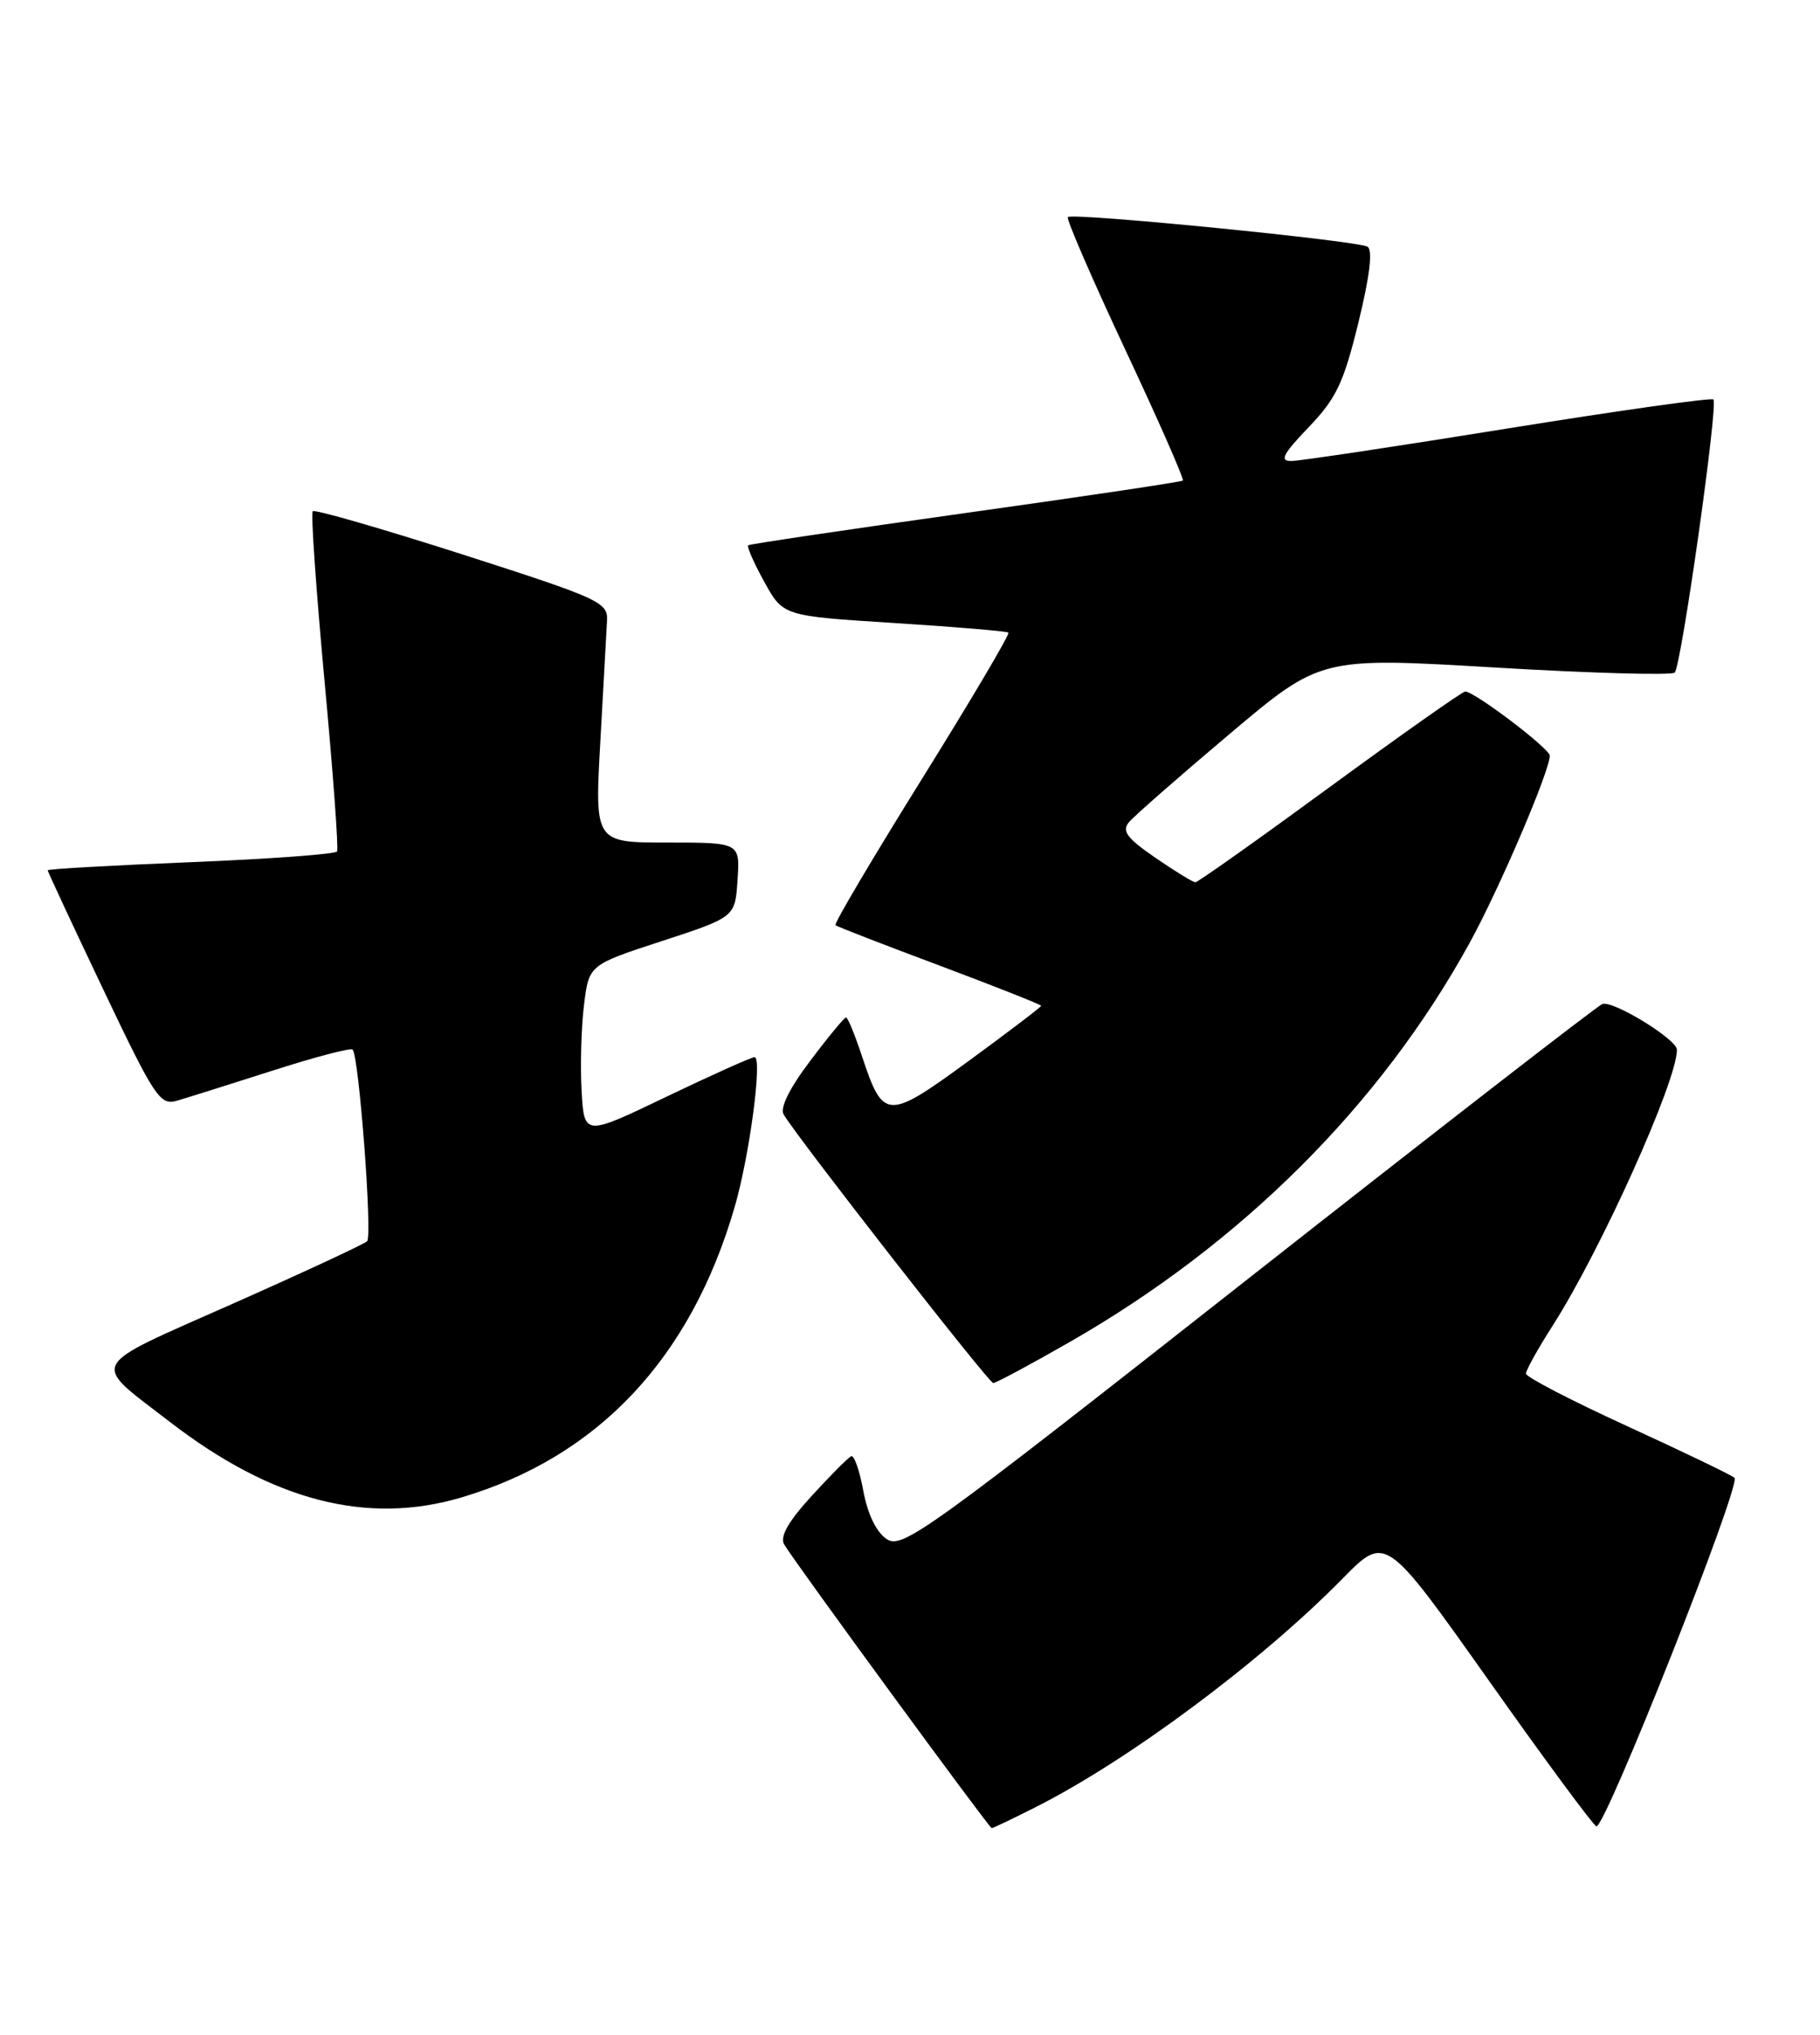 <?xml version="1.0" encoding="UTF-8" standalone="no"?>
<!DOCTYPE svg PUBLIC "-//W3C//DTD SVG 1.1//EN" "http://www.w3.org/Graphics/SVG/1.1/DTD/svg11.dtd" >
<svg xmlns="http://www.w3.org/2000/svg" xmlns:xlink="http://www.w3.org/1999/xlink" version="1.1" viewBox="0 0 229 256">
 <g >
 <path fill="currentColor"
d=" M 130.28 227.37 C 141.99 221.47 158.67 209.05 168.92 198.61 C 174.34 193.09 174.34 193.09 187.23 211.29 C 194.31 221.31 200.45 229.62 200.86 229.77 C 201.92 230.15 219.13 186.72 218.24 185.92 C 217.83 185.56 211.76 182.64 204.75 179.43 C 197.74 176.22 192.00 173.24 192.00 172.82 C 192.00 172.39 193.51 169.67 195.37 166.77 C 201.43 157.28 211.00 136.04 211.00 132.07 C 211.00 130.76 202.93 125.81 201.61 126.32 C 200.94 126.58 180.88 142.14 157.02 160.90 C 116.51 192.77 113.52 194.92 111.58 193.64 C 110.27 192.77 109.18 190.53 108.63 187.59 C 108.16 185.01 107.47 183.04 107.10 183.21 C 106.73 183.37 104.49 185.61 102.13 188.20 C 99.16 191.45 98.10 193.33 98.67 194.31 C 99.96 196.51 124.47 229.99 124.78 230.00 C 124.94 230.00 127.41 228.82 130.28 227.37 Z  M 58.07 188.39 C 75.24 183.29 86.90 170.91 92.43 151.88 C 94.31 145.44 95.96 133.00 94.94 133.00 C 94.55 133.00 89.57 135.24 83.87 137.97 C 73.50 142.95 73.50 142.95 73.18 137.22 C 73.00 134.08 73.14 129.23 73.48 126.45 C 74.10 121.39 74.10 121.39 83.30 118.39 C 92.50 115.38 92.50 115.38 92.80 110.69 C 93.11 106.00 93.11 106.00 83.96 106.00 C 74.82 106.00 74.82 106.00 75.54 93.25 C 75.93 86.24 76.31 79.40 76.38 78.06 C 76.49 75.77 75.46 75.30 58.15 69.74 C 48.06 66.51 39.60 64.06 39.35 64.32 C 39.10 64.57 39.77 74.16 40.83 85.64 C 41.90 97.11 42.61 106.78 42.41 107.12 C 42.21 107.46 33.93 108.07 24.02 108.47 C 14.11 108.87 6.00 109.33 6.00 109.49 C 6.00 109.65 9.14 116.39 12.98 124.46 C 19.43 138.02 20.14 139.10 22.23 138.49 C 23.48 138.13 28.87 136.43 34.22 134.72 C 39.56 133.00 44.13 131.80 44.37 132.05 C 45.17 132.89 46.88 155.49 46.19 156.16 C 45.81 156.53 38.17 160.08 29.22 164.05 C 10.75 172.24 11.32 171.15 21.40 178.91 C 34.28 188.83 46.19 191.91 58.07 188.39 Z  M 134.54 168.87 C 156.17 156.50 173.68 139.05 184.88 118.69 C 188.61 111.92 195.00 97.00 195.00 95.07 C 195.00 94.18 185.53 87.00 184.36 87.00 C 184.01 87.00 176.35 92.40 167.34 99.00 C 158.33 105.60 150.71 111.00 150.41 111.00 C 150.11 111.00 147.84 109.61 145.38 107.92 C 141.79 105.45 141.12 104.55 142.04 103.45 C 142.68 102.68 148.36 97.70 154.68 92.37 C 166.16 82.68 166.16 82.68 188.10 83.98 C 200.17 84.70 210.35 84.98 210.72 84.62 C 211.55 83.79 216.21 50.88 215.59 50.26 C 215.34 50.01 203.71 51.65 189.73 53.90 C 175.76 56.16 163.48 58.00 162.45 58.00 C 160.97 58.00 161.43 57.12 164.66 53.75 C 168.14 50.12 169.05 48.20 170.92 40.59 C 172.35 34.74 172.75 31.46 172.07 31.04 C 170.84 30.28 134.94 26.73 134.36 27.31 C 134.14 27.53 137.38 35.01 141.56 43.94 C 145.75 52.86 149.02 60.30 148.83 60.46 C 148.65 60.63 136.35 62.46 121.50 64.54 C 106.65 66.62 94.34 68.45 94.14 68.60 C 93.95 68.76 94.85 70.82 96.16 73.19 C 98.53 77.50 98.53 77.50 112.51 78.38 C 120.21 78.87 126.67 79.41 126.88 79.59 C 127.09 79.78 122.19 88.06 116.00 98.00 C 109.81 107.94 104.91 116.22 105.12 116.40 C 105.33 116.58 111.24 118.87 118.25 121.49 C 125.26 124.12 131.00 126.39 131.00 126.54 C 131.00 126.69 126.91 129.80 121.91 133.46 C 111.63 140.97 111.14 140.95 108.47 132.92 C 107.58 130.22 106.67 128.00 106.45 128.00 C 106.24 128.00 104.21 130.45 101.95 133.46 C 99.36 136.87 98.11 139.39 98.60 140.21 C 100.37 143.20 124.41 174.00 124.97 174.00 C 125.31 174.00 129.62 171.69 134.54 168.87 Z "/>
</g>
</svg>